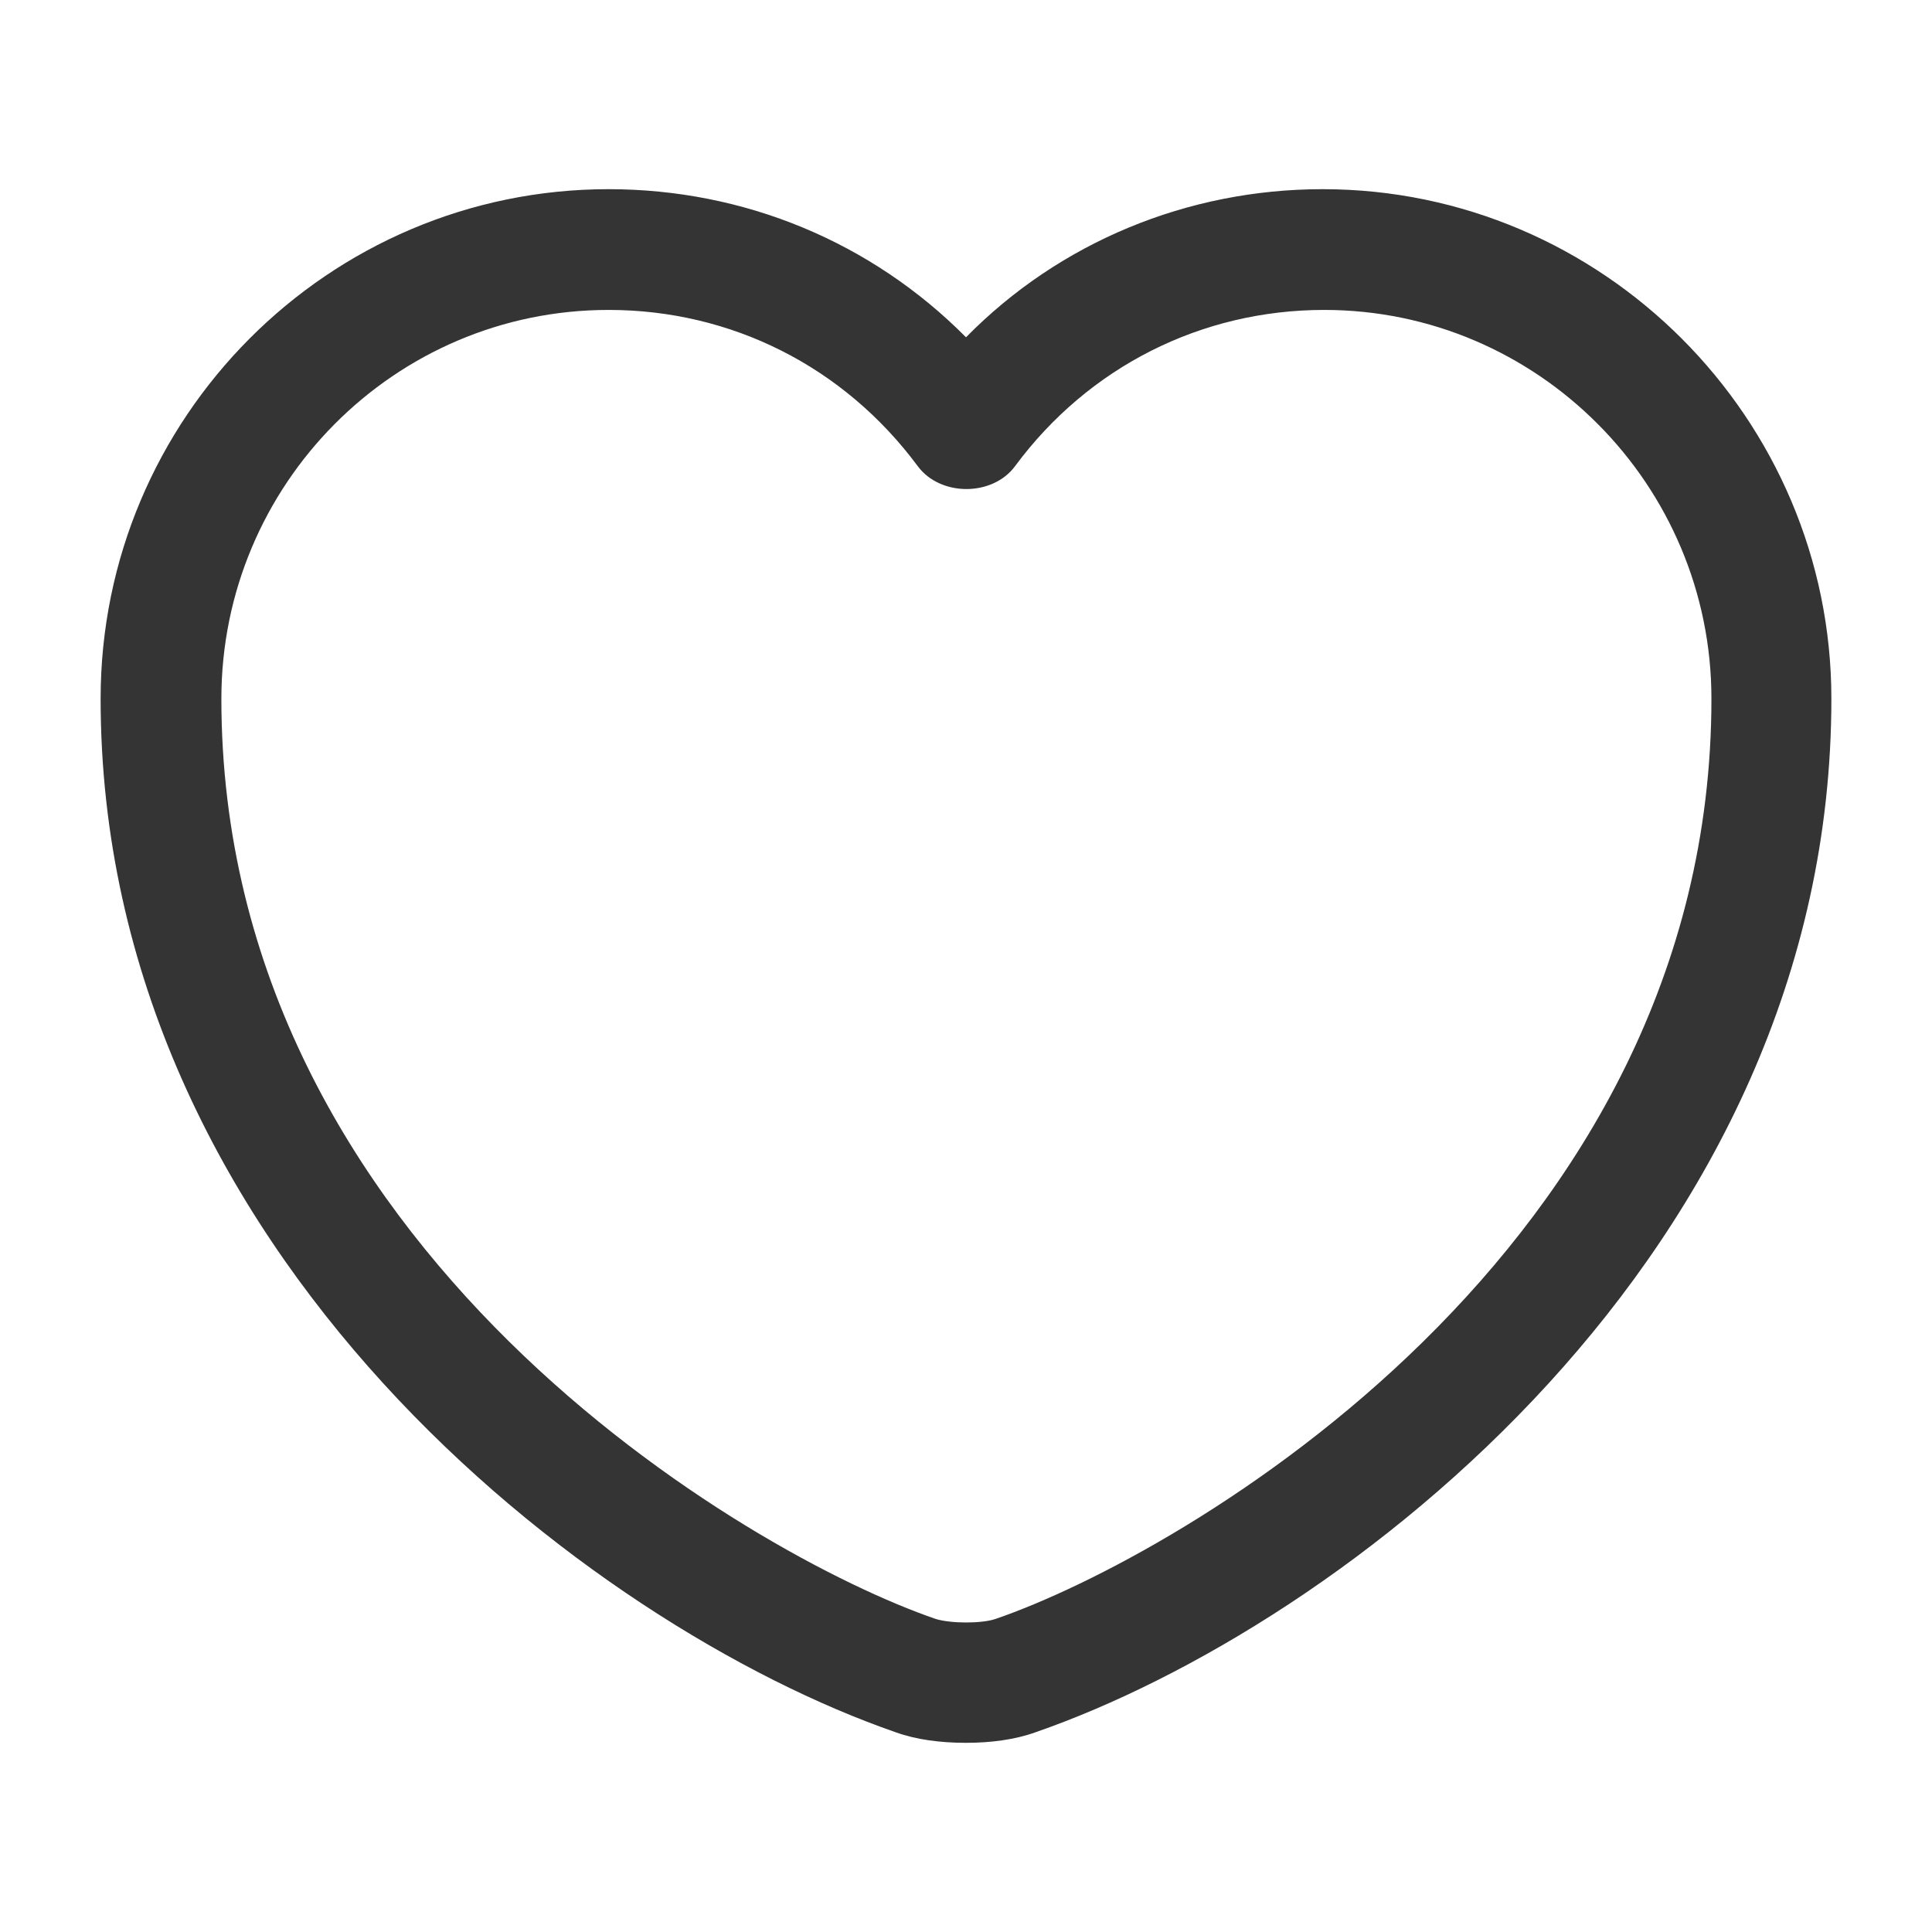 <svg width="24" height="24" viewBox="0 0 24 24" fill="none" xmlns="http://www.w3.org/2000/svg" xmlns:xlink="http://www.w3.org/1999/xlink">
	<desc>
			Created with Pixso.
	</desc>
	<defs/>
	<rect id="heart" width="24" height="24" fill="#FFFFFF" fill-opacity="0"/>
	<path id="Vector" d="M12 21.65C11.68 21.65 11.38 21.61 11.13 21.52C7.32 20.2 1.25 15.56 1.25 8.68C1.25 5.19 4.08 2.35 7.56 2.35C9.25 2.35 10.83 3.01 12 4.19C13.16 3.01 14.75 2.35 16.43 2.35C19.91 2.35 22.75 5.2 22.75 8.68C22.75 15.57 16.67 20.2 12.86 21.52C12.61 21.61 12.31 21.65 12 21.65ZM7.56 3.85C4.9 3.85 2.75 6.02 2.75 8.68C2.75 15.52 9.32 19.32 11.62 20.11C11.81 20.17 12.2 20.17 12.37 20.11C14.67 19.32 21.26 15.53 21.26 8.68C21.26 6.02 19.1 3.85 16.45 3.85C14.92 3.85 13.52 4.56 12.61 5.79C12.33 6.17 11.68 6.17 11.4 5.79C10.48 4.55 9.08 3.85 7.56 3.85Z" fill="#343434" fill-opacity="1" fill-rule="nonzero"/>
	<g opacity="0"/>
</svg>
